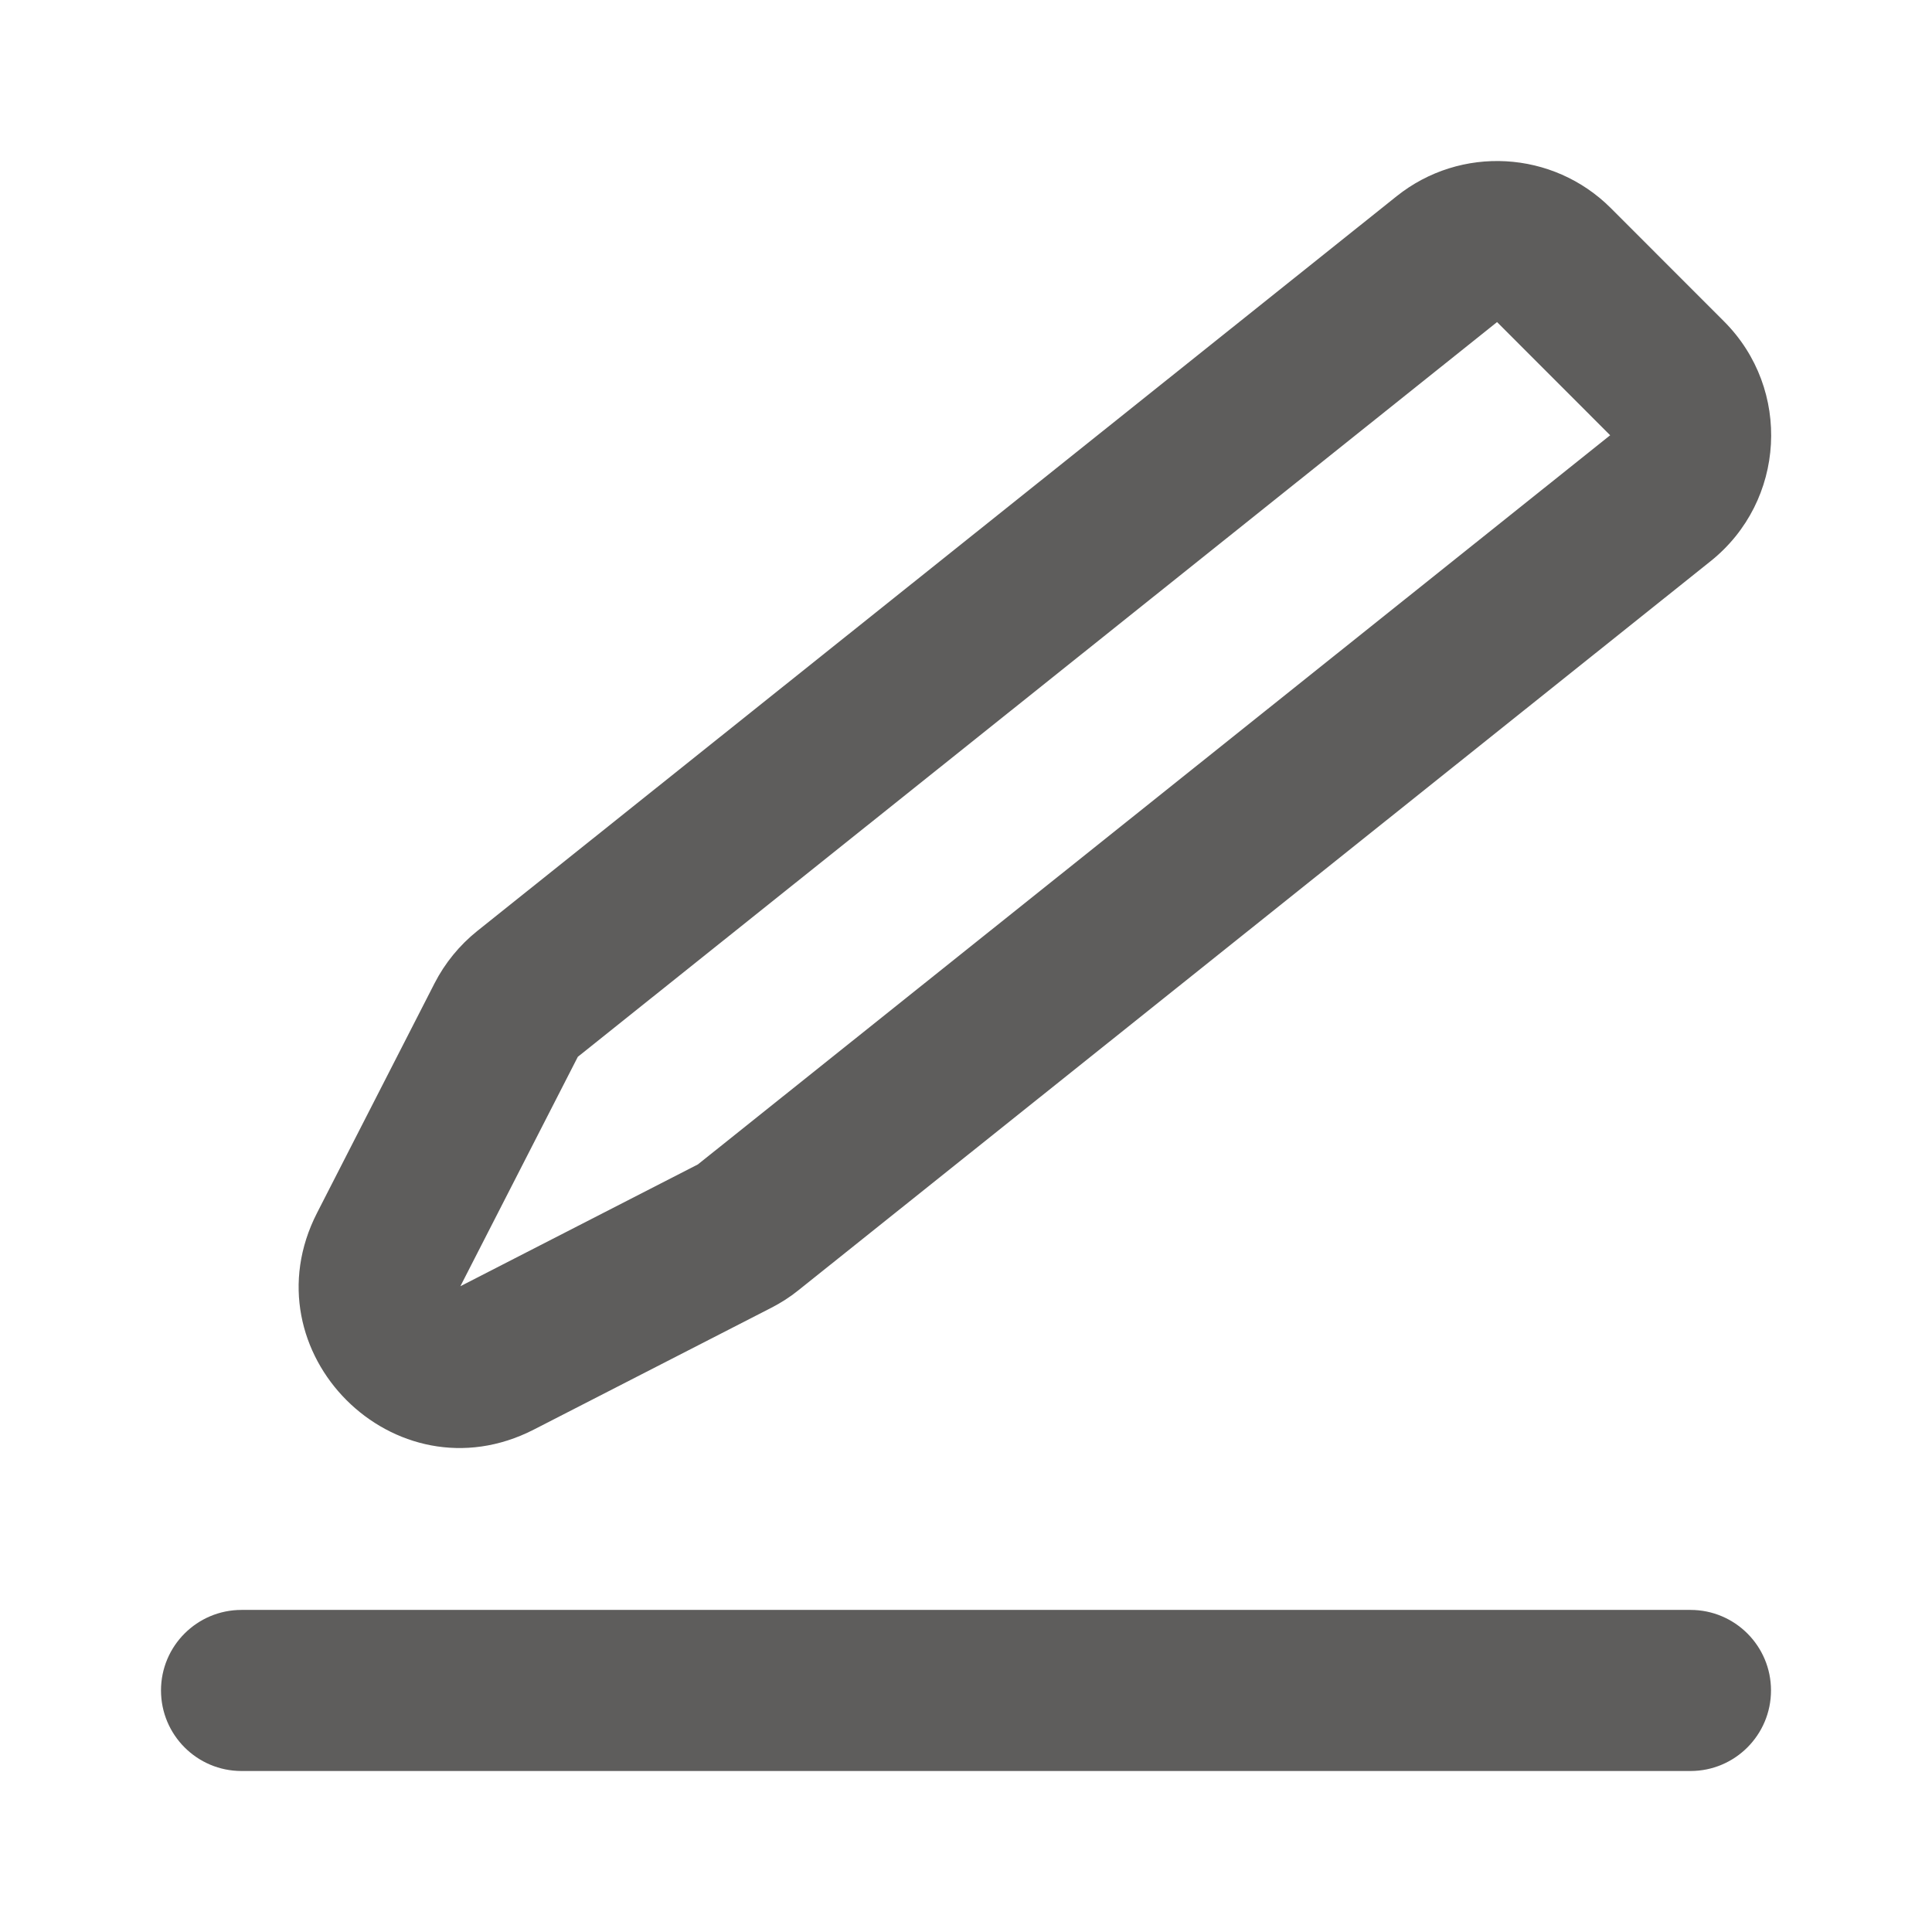 <svg width="24" height="24" viewBox="0 0 24 24" fill="none" xmlns="http://www.w3.org/2000/svg">
    <g opacity="0.75">
        <path fill-rule="evenodd" clip-rule="evenodd"
            d="M20.011 2.586C19.291 1.866 18.144 1.802 17.349 2.438L5.93 11.564C5.709 11.741 5.527 11.963 5.398 12.215L3.939 15.066C3.053 16.795 4.902 18.645 6.631 17.759L9.581 16.246C9.7 16.185 9.813 16.113 9.917 16.029L21.25 6.971C22.182 6.226 22.26 4.836 21.416 3.992L20.011 2.586ZM18.597 4.001L20.002 5.407L8.669 14.465L5.719 15.978L7.178 13.128L18.597 4.001ZM3 19.999C2.448 19.999 2 20.447 2 20.999C2 21.552 2.448 22 3 22H21C21.552 22 22 21.552 22 20.999C22 20.447 21.552 19.999 21 19.999H3Z"
            fill="#282725" />
    </g>
</svg>